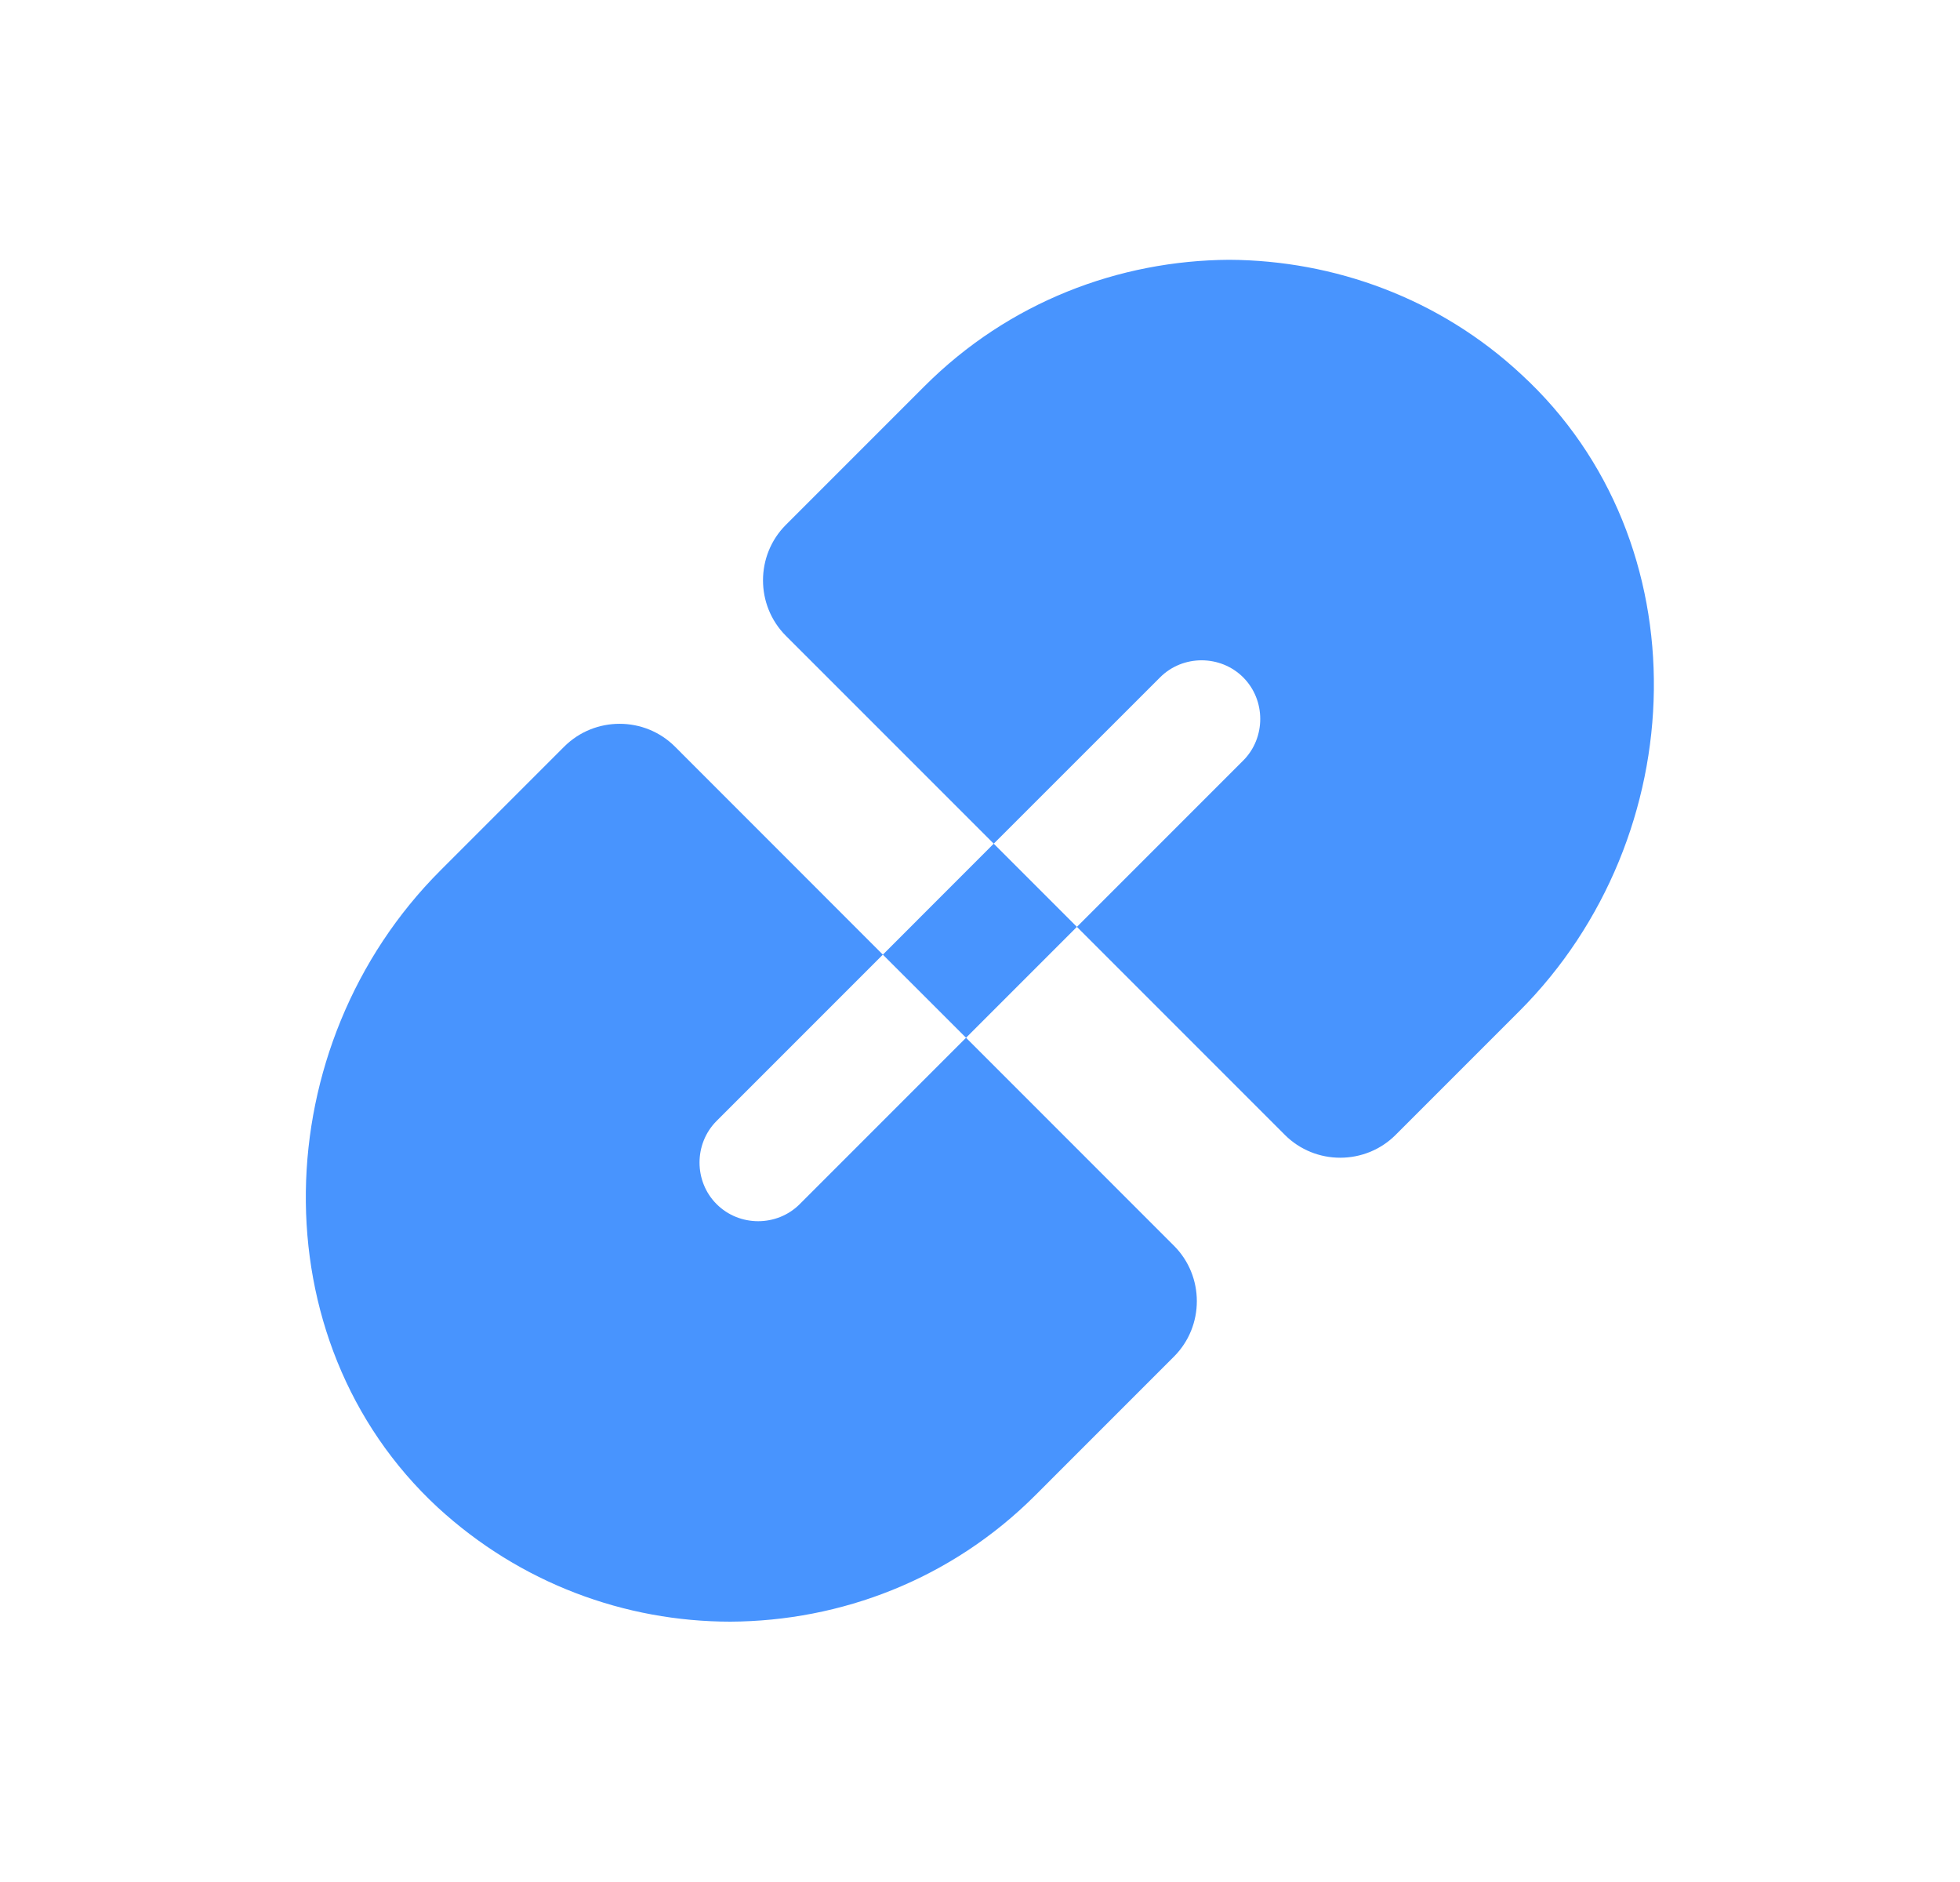<svg width="25" height="24" viewBox="0 0 25 24" fill="none" xmlns="http://www.w3.org/2000/svg">
<path d="M9.14 15.355C8.85 15.066 8.85 14.585 9.14 14.295L11.261 12.174L8.61 9.522C8.221 9.133 7.585 9.133 7.196 9.522L5.619 11.099C3.391 13.326 3.278 17.088 5.583 19.223C6.637 20.192 7.973 20.68 9.317 20.68C10.724 20.673 12.131 20.143 13.206 19.068L14.974 17.3C15.363 16.911 15.363 16.275 14.974 15.886L12.322 13.234L10.201 15.355C9.911 15.646 9.43 15.646 9.14 15.355Z" fill="#4894FE"/>
<path d="M15.681 3.313C14.273 3.321 12.866 3.851 11.791 4.926L10.024 6.693C9.635 7.082 9.635 7.719 10.024 8.108L12.675 10.759L14.797 8.638C15.086 8.348 15.567 8.348 15.857 8.638C16.147 8.928 16.147 9.409 15.857 9.699L13.736 11.82L16.388 14.472C16.776 14.861 17.413 14.861 17.802 14.472L19.379 12.895C21.606 10.667 21.719 6.906 19.407 4.777C18.36 3.801 17.017 3.321 15.681 3.313Z" fill="#4894FE"/>
<path d="M12.675 10.759L11.261 12.174L12.322 13.234L13.736 11.82L12.675 10.759Z" fill="#4894FE"/>
</svg>
